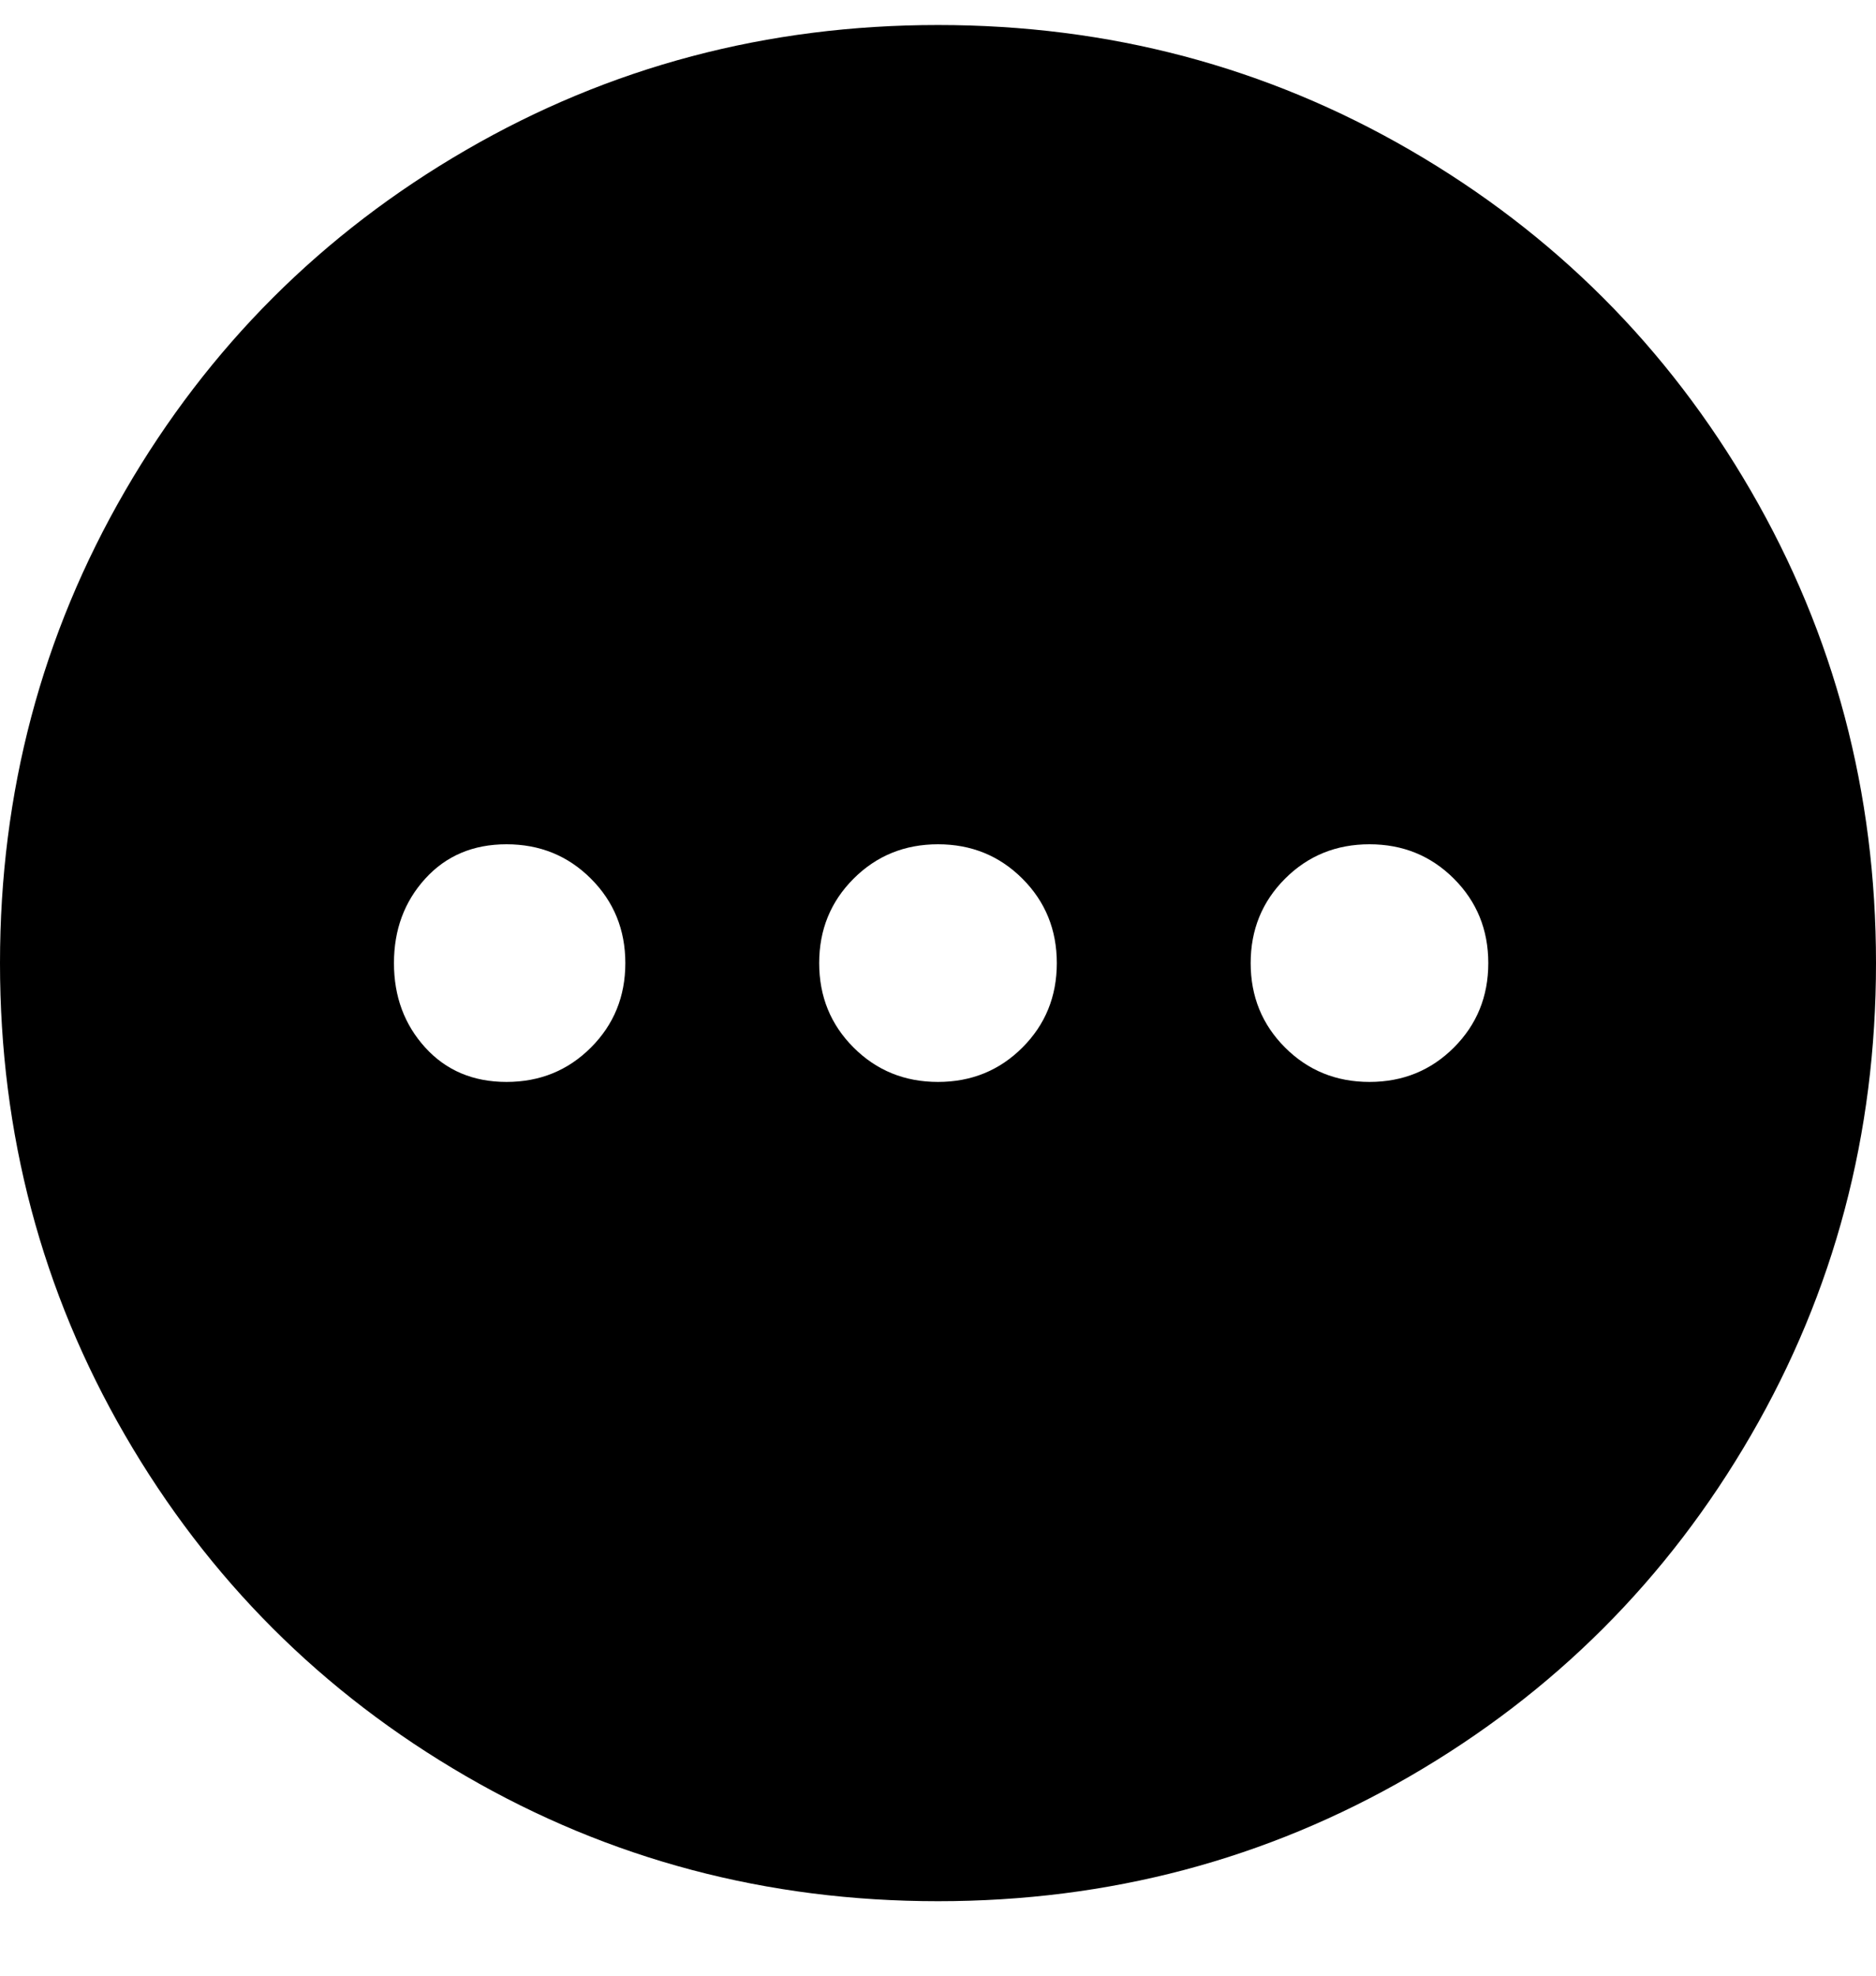 <svg viewBox="0 0 300 316" xmlns="http://www.w3.org/2000/svg"><path d="M150 4q-41 0-75.5 20T20 78.5Q0 113 0 154t20 75.5Q40 264 74.5 284t75.5 20q41 0 75.5-20t54.5-54.5q20-34.5 20-75.5t-20-75.5Q260 44 225.5 24T150 4zM81 173q-8 0-13-5.5T63 154q0-8 5-13.5t13-5.5q8 0 13.5 5.5T100 154q0 8-5.5 13.5T81 173zm69 0q-8 0-13.5-5.5T131 154q0-8 5.5-13.5T150 135q8 0 13.5 5.5T169 154q0 8-5.5 13.5T150 173zm69 0q-8 0-13.5-5.5T200 154q0-8 5.5-13.5T219 135q8 0 13.5 5.5T238 154q0 8-5.5 13.5T219 173z"/></svg>